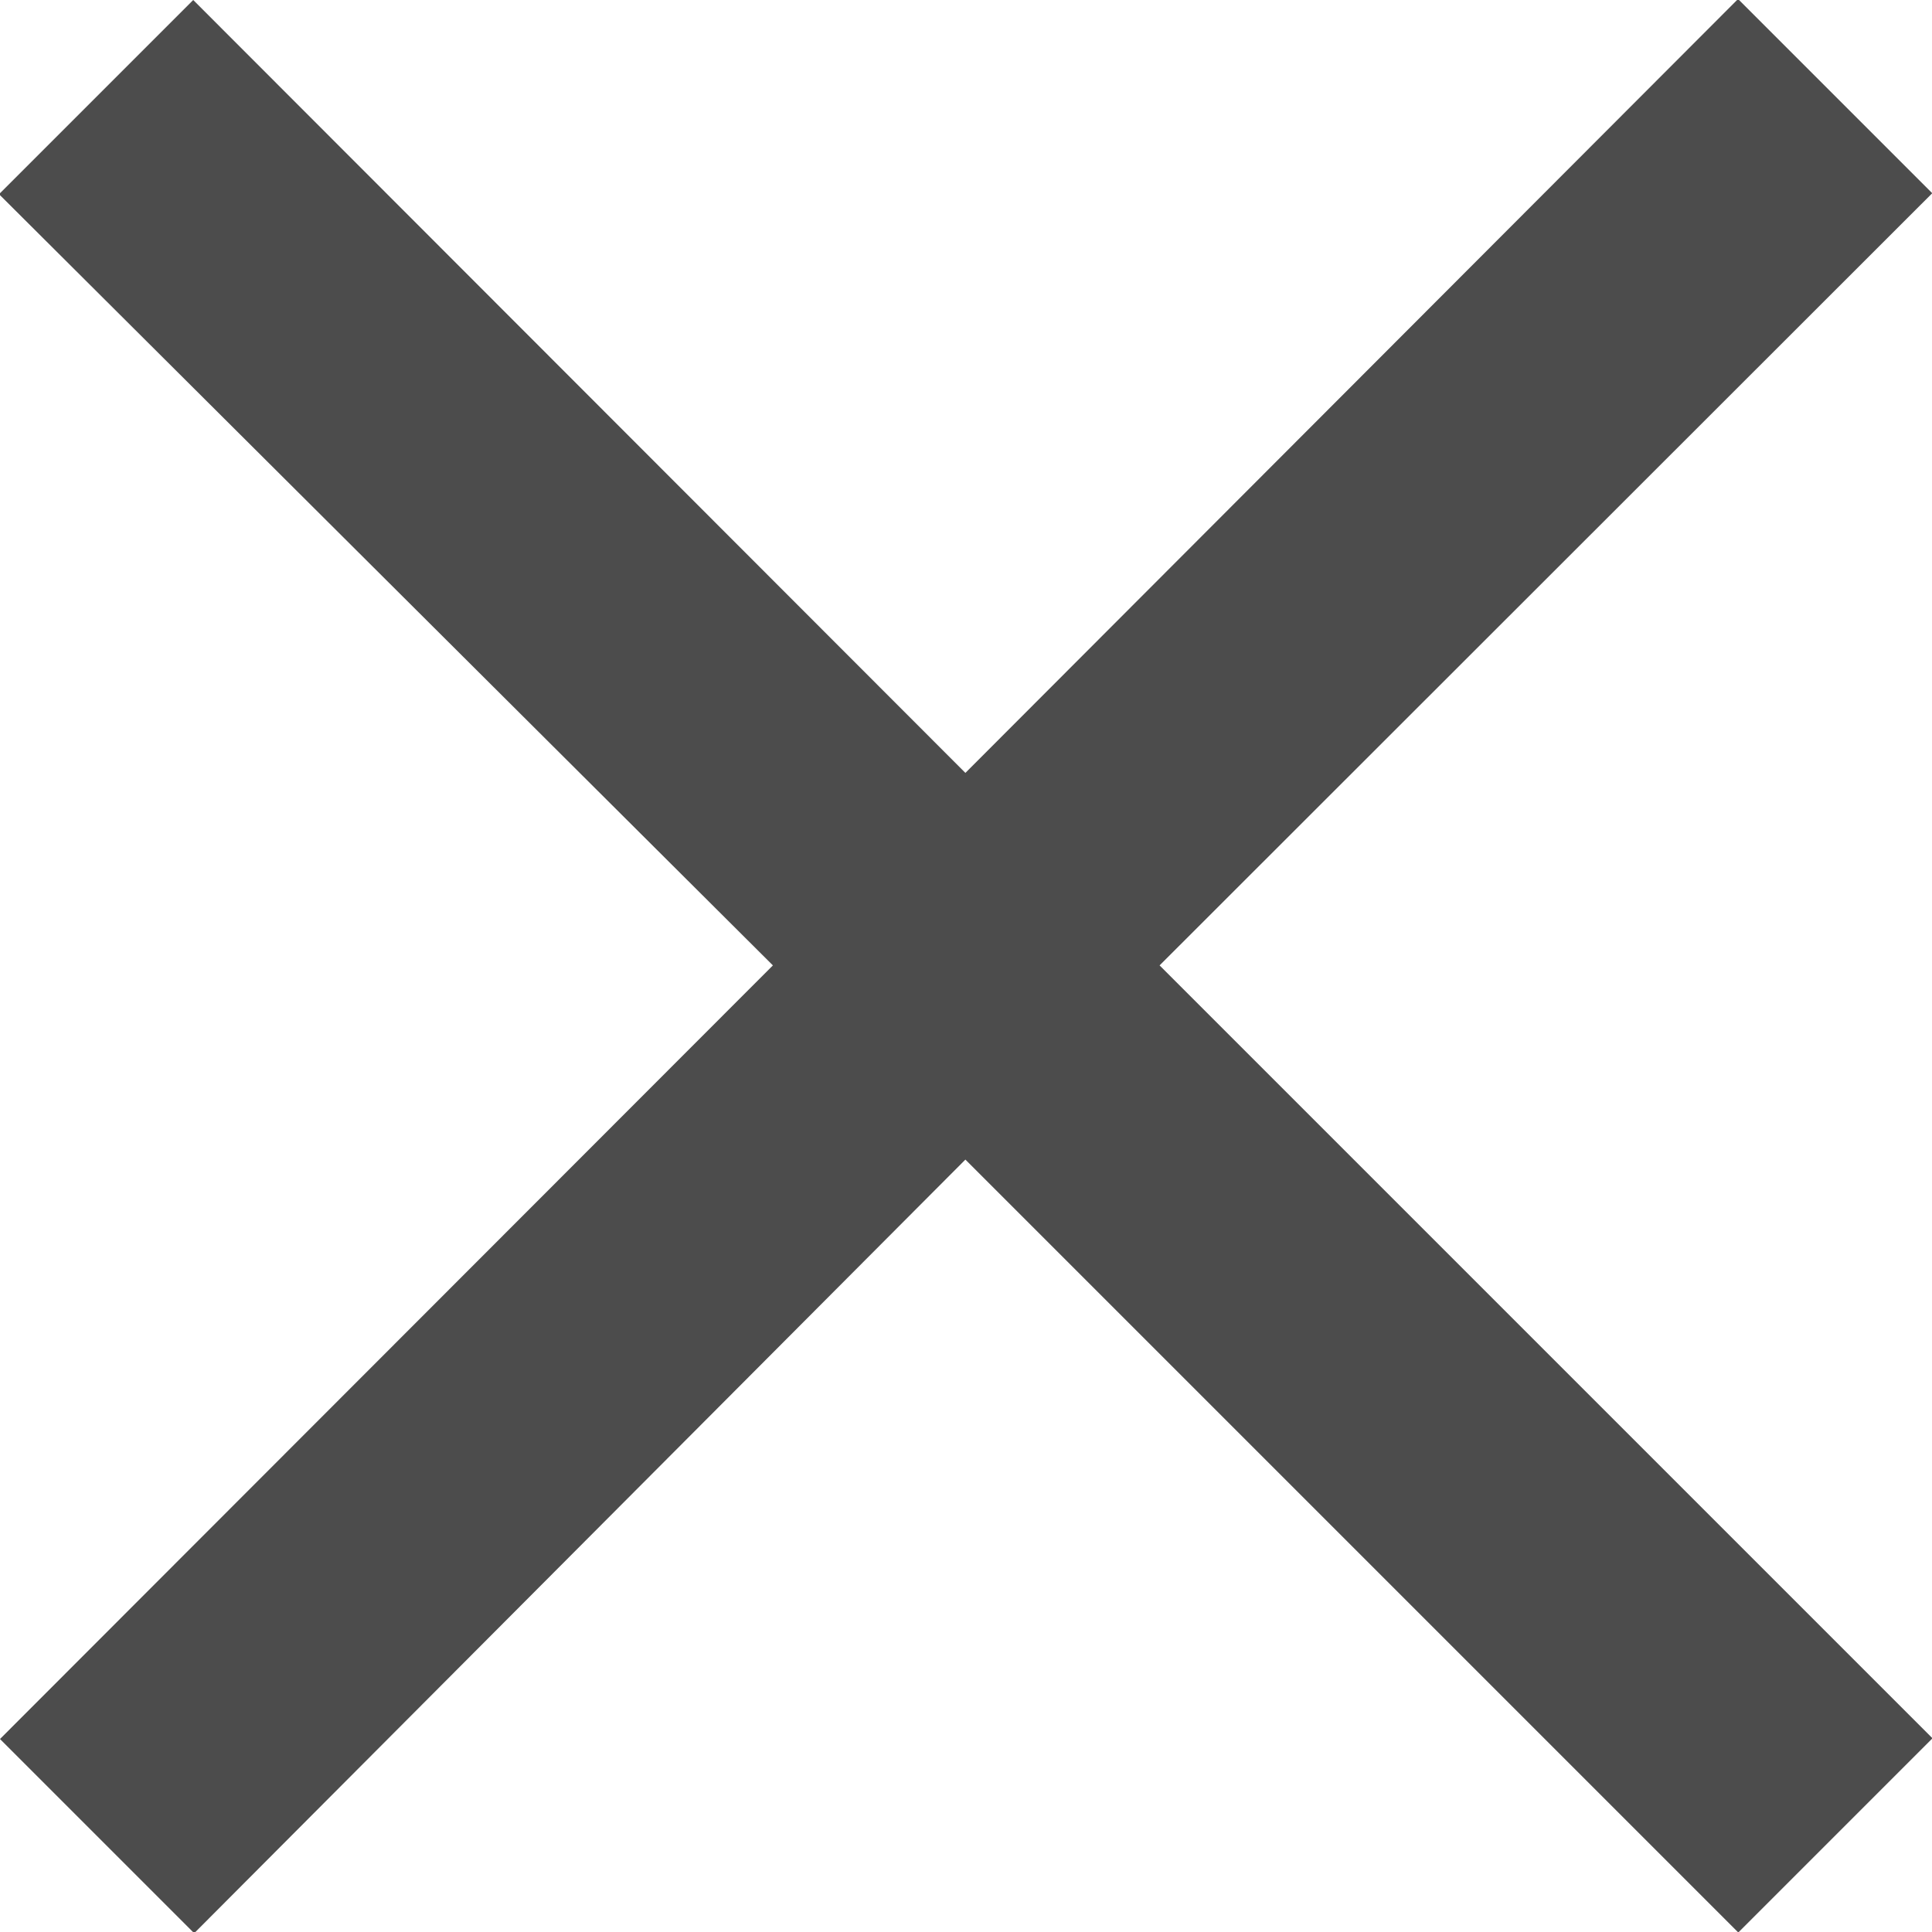 <svg xmlns="http://www.w3.org/2000/svg" fill="#000" width="7.959" height="7.959" viewBox="0 0 7.959 7.959">
    <path id="Icon_ionic-md-close" data-name="Icon ionic-md-close" d="M15.483,8.319l-.8-.8L11.5,10.707,8.319,7.523l-.8.8L10.707,11.5,7.523,14.687l.8.8L11.5,12.3l3.184,3.184.8-.8L12.3,11.5Z" transform="translate(-7.523 -7.523)" opacity="0.7"></path>
</svg>

